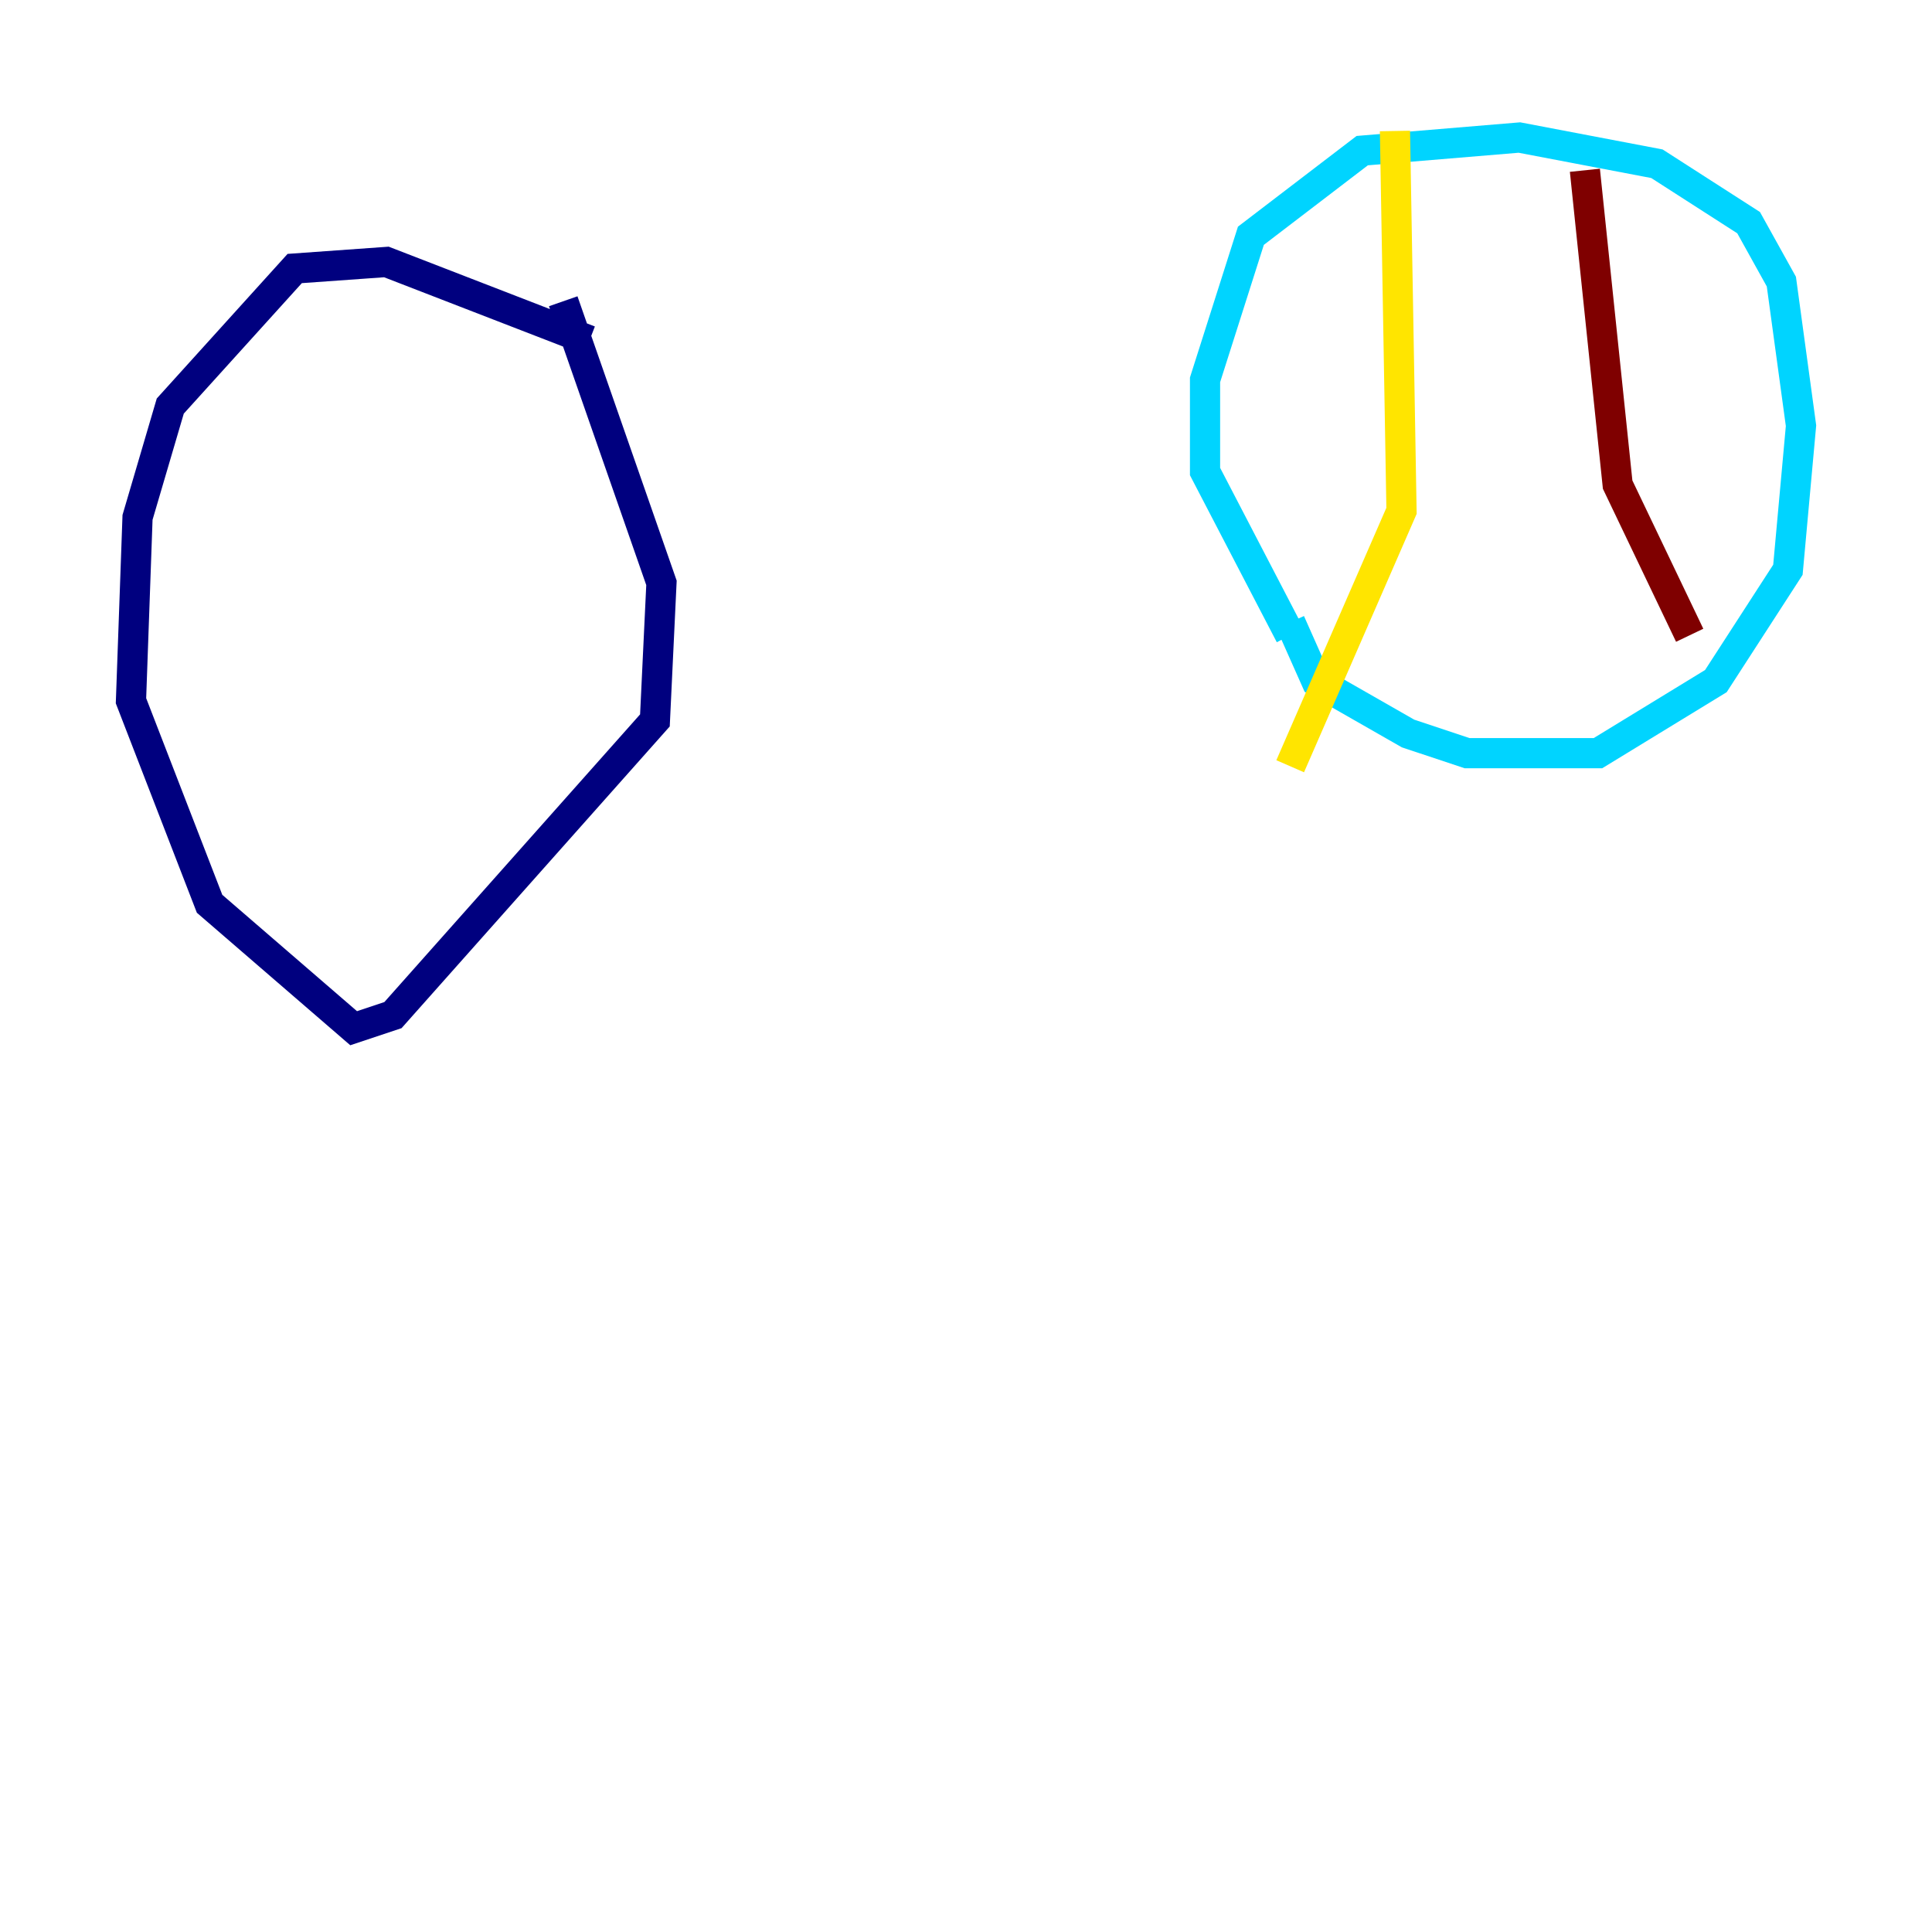 <?xml version="1.0" encoding="utf-8" ?>
<svg baseProfile="tiny" height="128" version="1.2" viewBox="0,0,128,128" width="128" xmlns="http://www.w3.org/2000/svg" xmlns:ev="http://www.w3.org/2001/xml-events" xmlns:xlink="http://www.w3.org/1999/xlink"><defs /><polyline fill="none" points="39.051,22.563 25.6,17.356 19.525,17.79 11.281,26.902 9.112,34.278 8.678,46.427 13.885,59.878 23.43,68.122 26.034,67.254 43.39,47.729 43.824,38.617 37.315,19.959" stroke="#00007f" stroke-width="2" /><polyline fill="none" points="85.478,42.088 79.837,31.241 79.837,25.166 82.875,15.62 90.251,9.98 100.664,9.112 109.776,10.848 115.851,14.752 118.02,18.658 119.322,28.203 118.454,37.749 113.681,45.125 105.871,49.898 97.193,49.898 93.288,48.597 87.214,45.125 85.478,41.22" stroke="#00d4ff" stroke-width="2" /><polyline fill="none" points="92.42,8.678 92.854,33.844 85.478,50.766" stroke="#ffe500" stroke-width="2" /><polyline fill="none" points="105.003,11.281 107.173,32.108 111.946,42.088" stroke="#7f0000" stroke-width="2" /></svg>